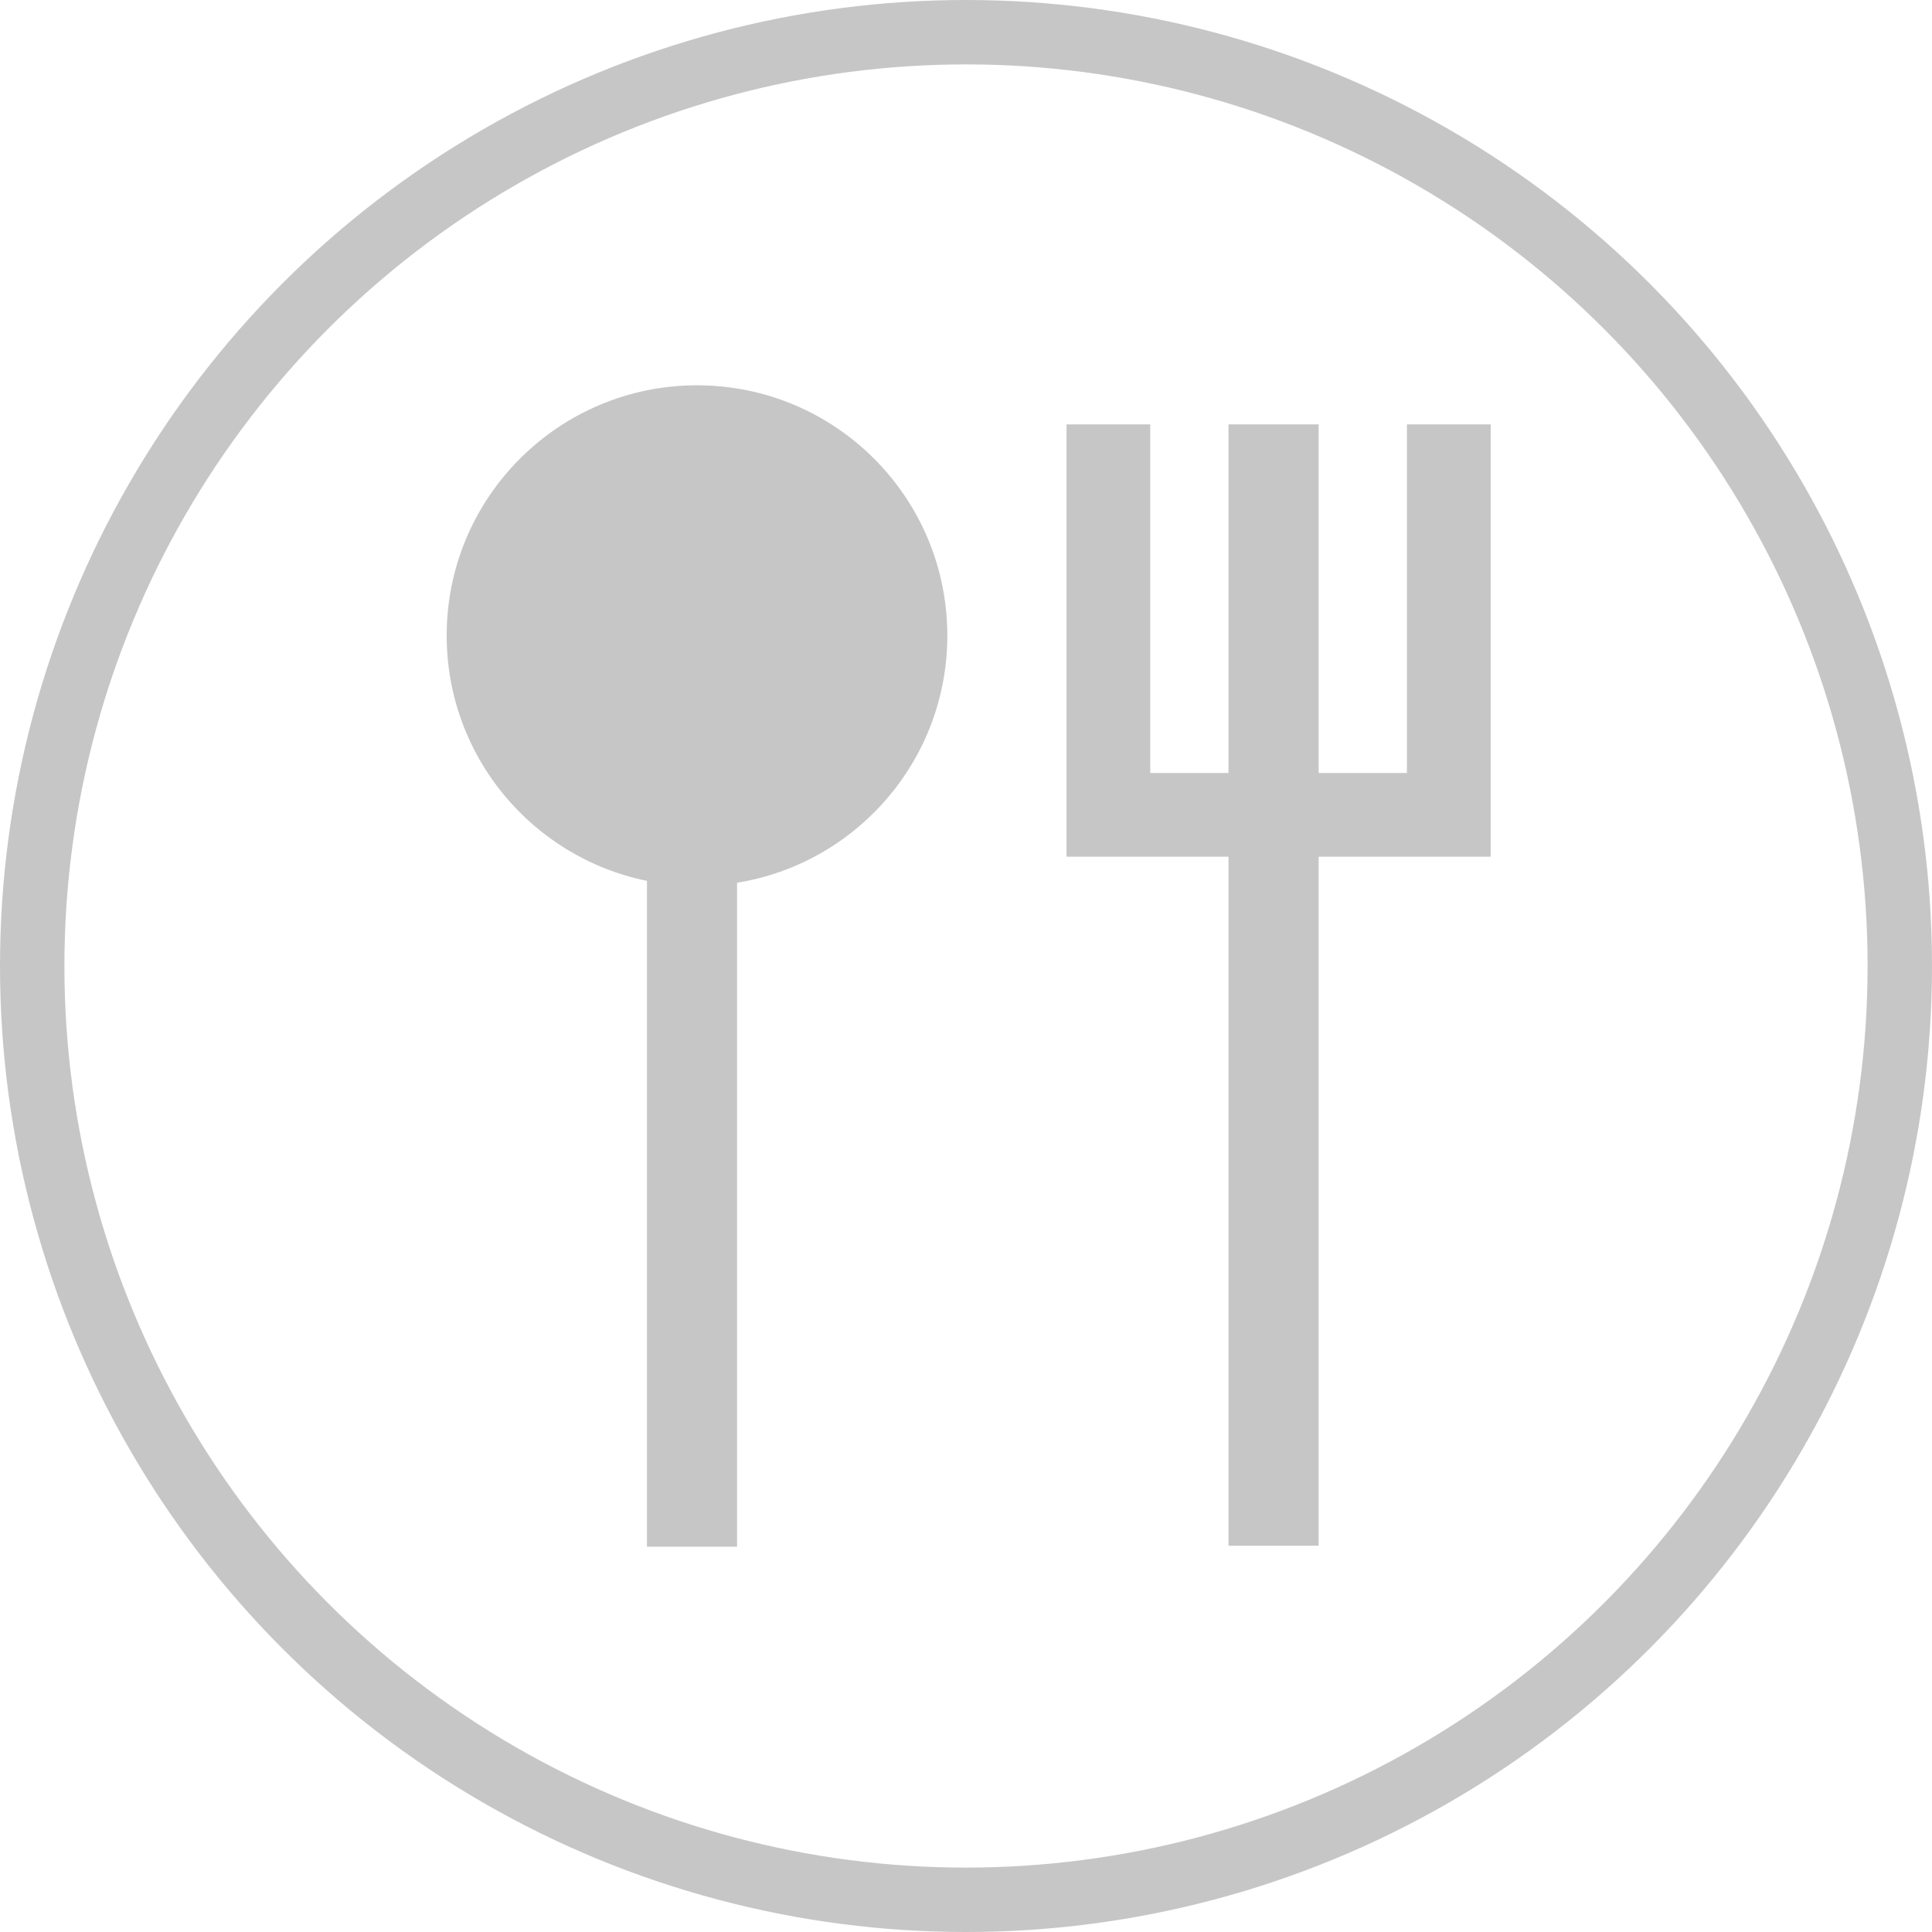<svg width="30" height="30" viewBox="0 0 30 30" fill="none" xmlns="http://www.w3.org/2000/svg">
<circle cx="15" cy="15" r="14.5" stroke="#C6C6C6"/>
<path fill-rule="evenodd" clip-rule="evenodd" d="M11.445 13.707C13.296 13.409 14.71 11.804 14.71 9.869C14.71 7.723 12.97 5.983 10.823 5.983C8.677 5.983 6.936 7.723 6.936 9.869C6.936 11.75 8.272 13.318 10.046 13.678V24.017H11.445V13.707Z" fill="#C6C6C6"/>
<path fill-rule="evenodd" clip-rule="evenodd" d="M16.561 6.59V12.653V13.303H17.211H19.076V24.002H20.476V13.303H22.497H23.147V12.653V6.59H21.847V12.003H20.476V6.59H19.076V12.003H17.861V6.59H16.561Z" fill="#C6C6C6"/>
</svg>
